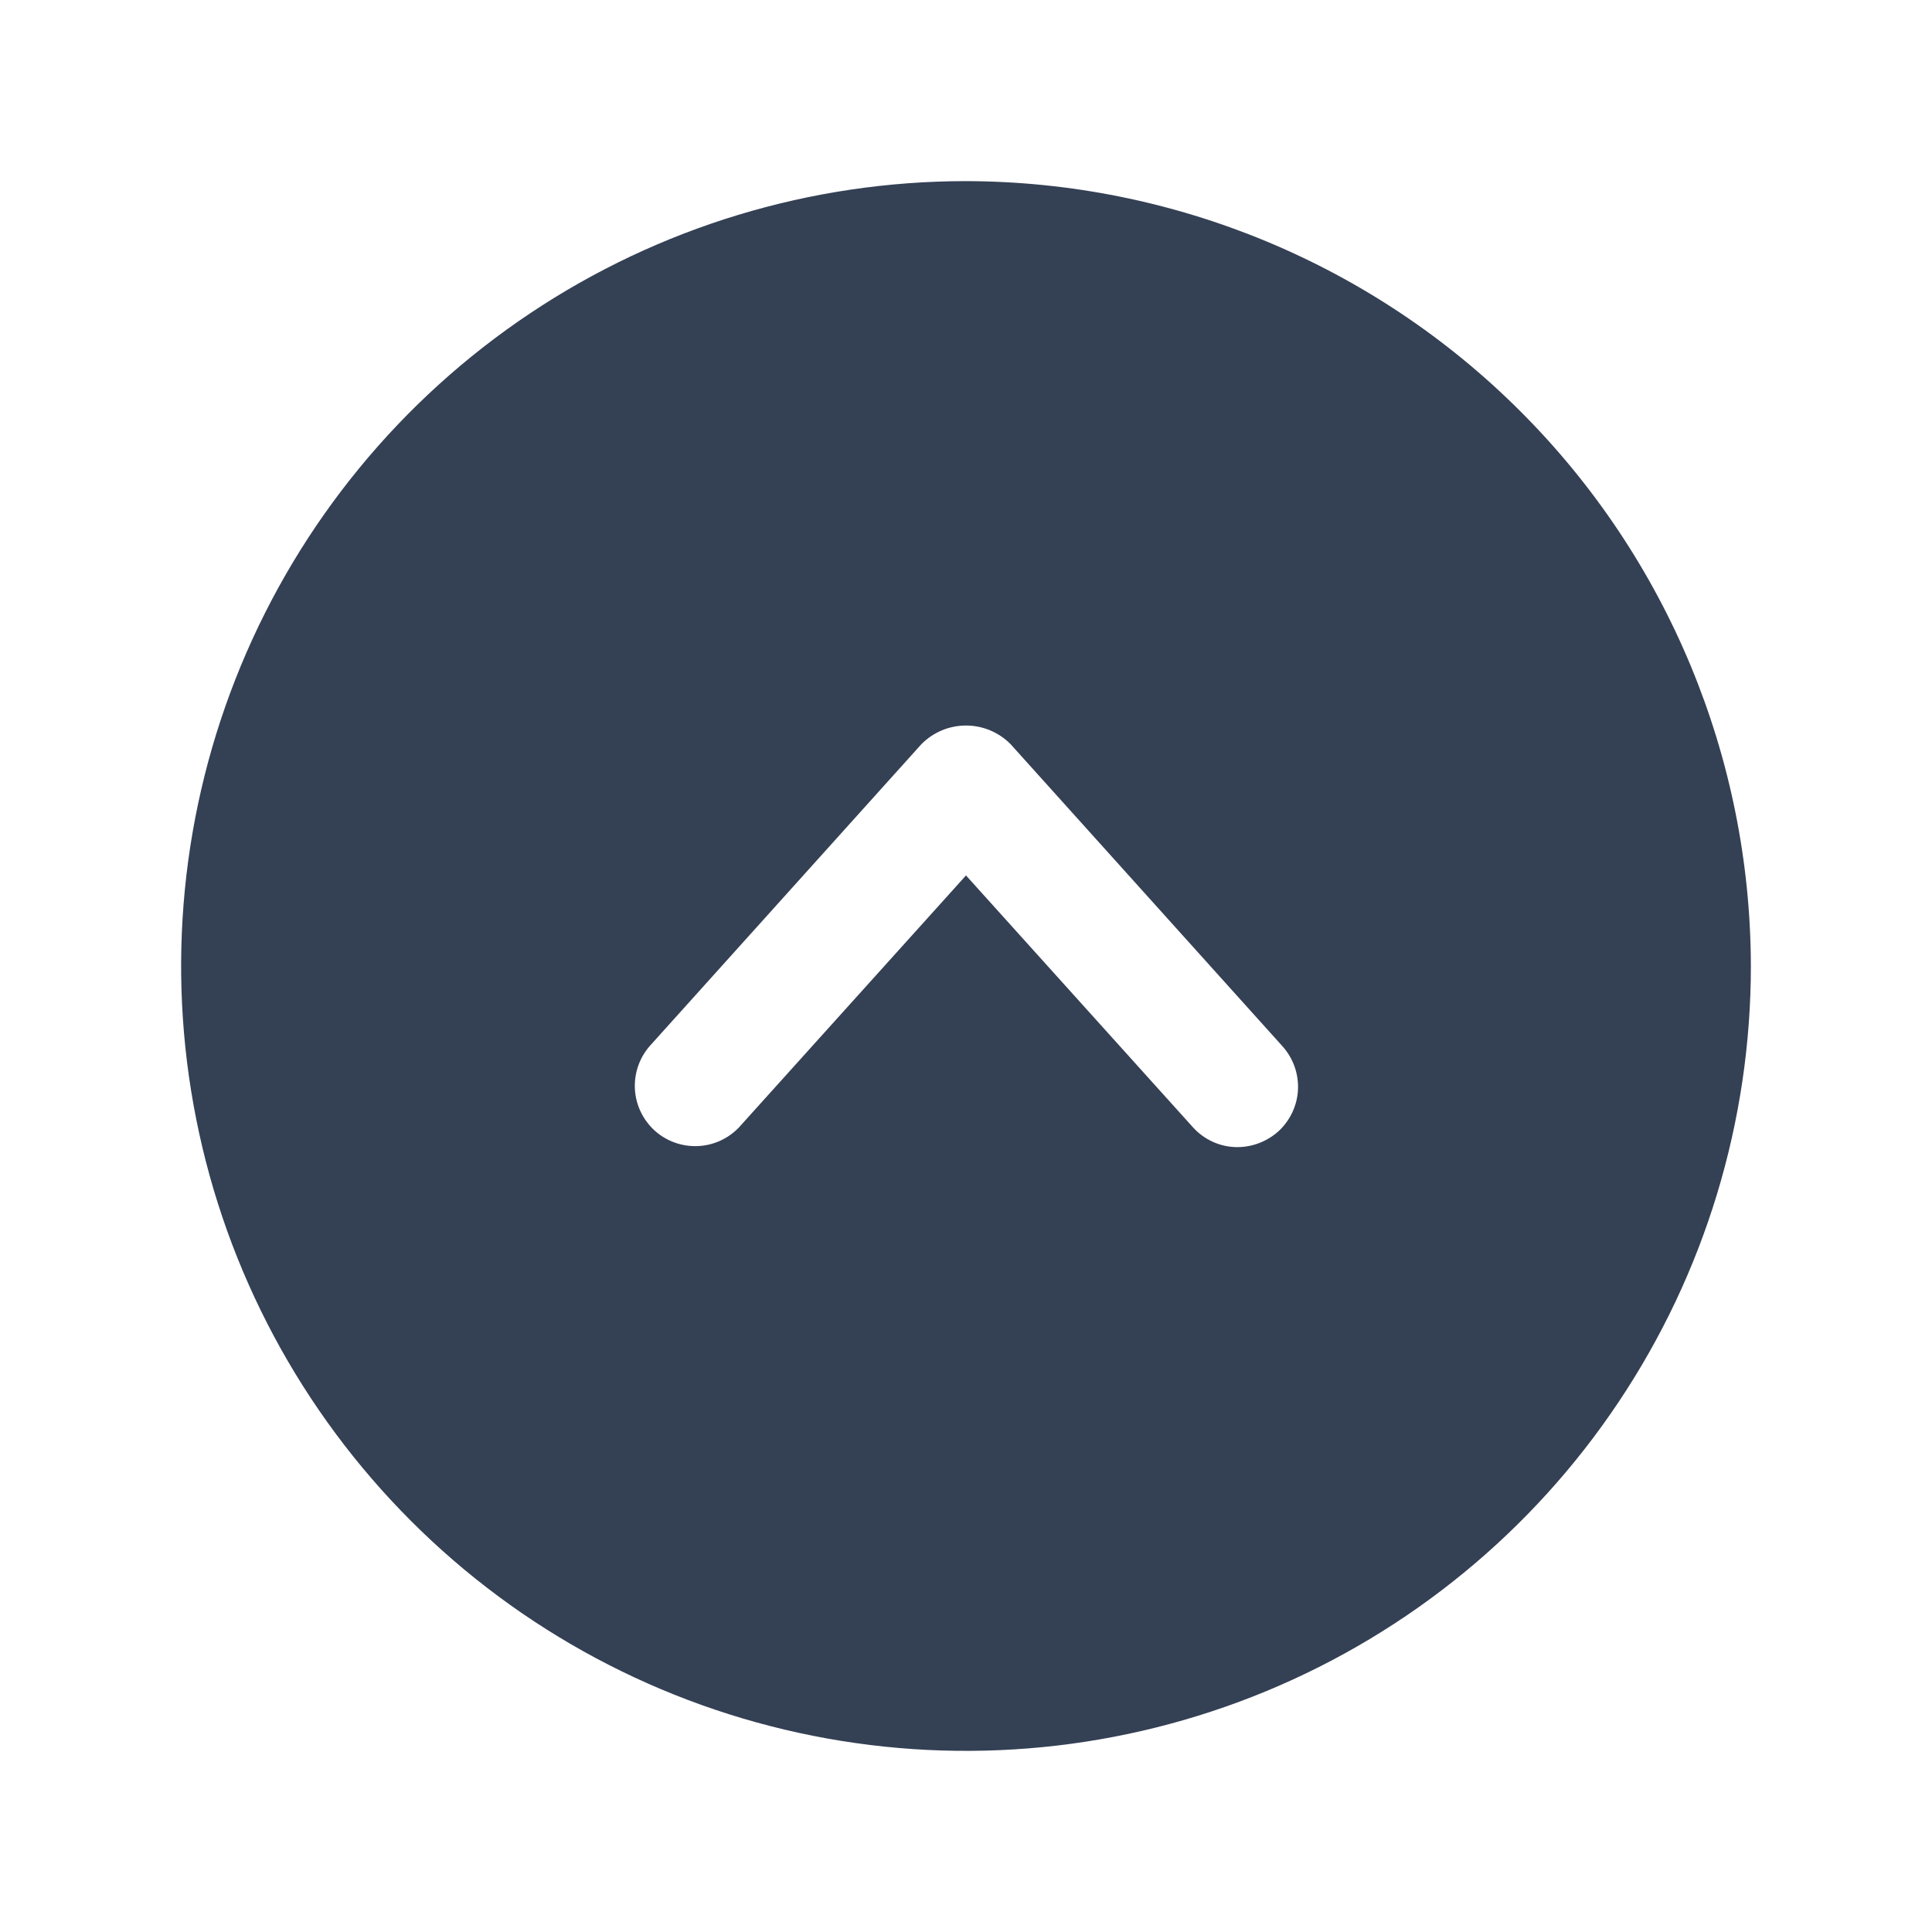 <svg width="32" height="32" viewBox="0 0 32 32" fill="none" xmlns="http://www.w3.org/2000/svg">
<path d="M16 3C13.429 3 10.915 3.762 8.778 5.191C6.64 6.619 4.974 8.65 3.99 11.025C3.006 13.401 2.748 16.014 3.25 18.536C3.751 21.058 4.99 23.374 6.808 25.192C8.626 27.011 10.942 28.249 13.464 28.75C15.986 29.252 18.599 28.994 20.975 28.01C23.35 27.026 25.381 25.36 26.809 23.222C28.238 21.085 29 18.571 29 16C28.993 12.554 27.622 9.251 25.185 6.815C22.749 4.378 19.446 3.007 16 3ZM21.175 18.738C20.989 18.904 20.75 18.998 20.5 19C20.361 19.001 20.224 18.972 20.097 18.916C19.97 18.86 19.856 18.778 19.762 18.675L16 14.5L12.238 18.675C12.057 18.864 11.809 18.975 11.548 18.983C11.287 18.992 11.032 18.898 10.839 18.722C10.647 18.545 10.53 18.3 10.516 18.039C10.502 17.778 10.59 17.522 10.762 17.325L15.262 12.325C15.359 12.227 15.474 12.15 15.6 12.097C15.727 12.044 15.863 12.017 16 12.017C16.137 12.017 16.273 12.044 16.4 12.097C16.526 12.15 16.641 12.227 16.738 12.325L21.238 17.325C21.416 17.521 21.51 17.779 21.499 18.044C21.487 18.309 21.37 18.558 21.175 18.738Z" fill="#344054"/>
</svg>
